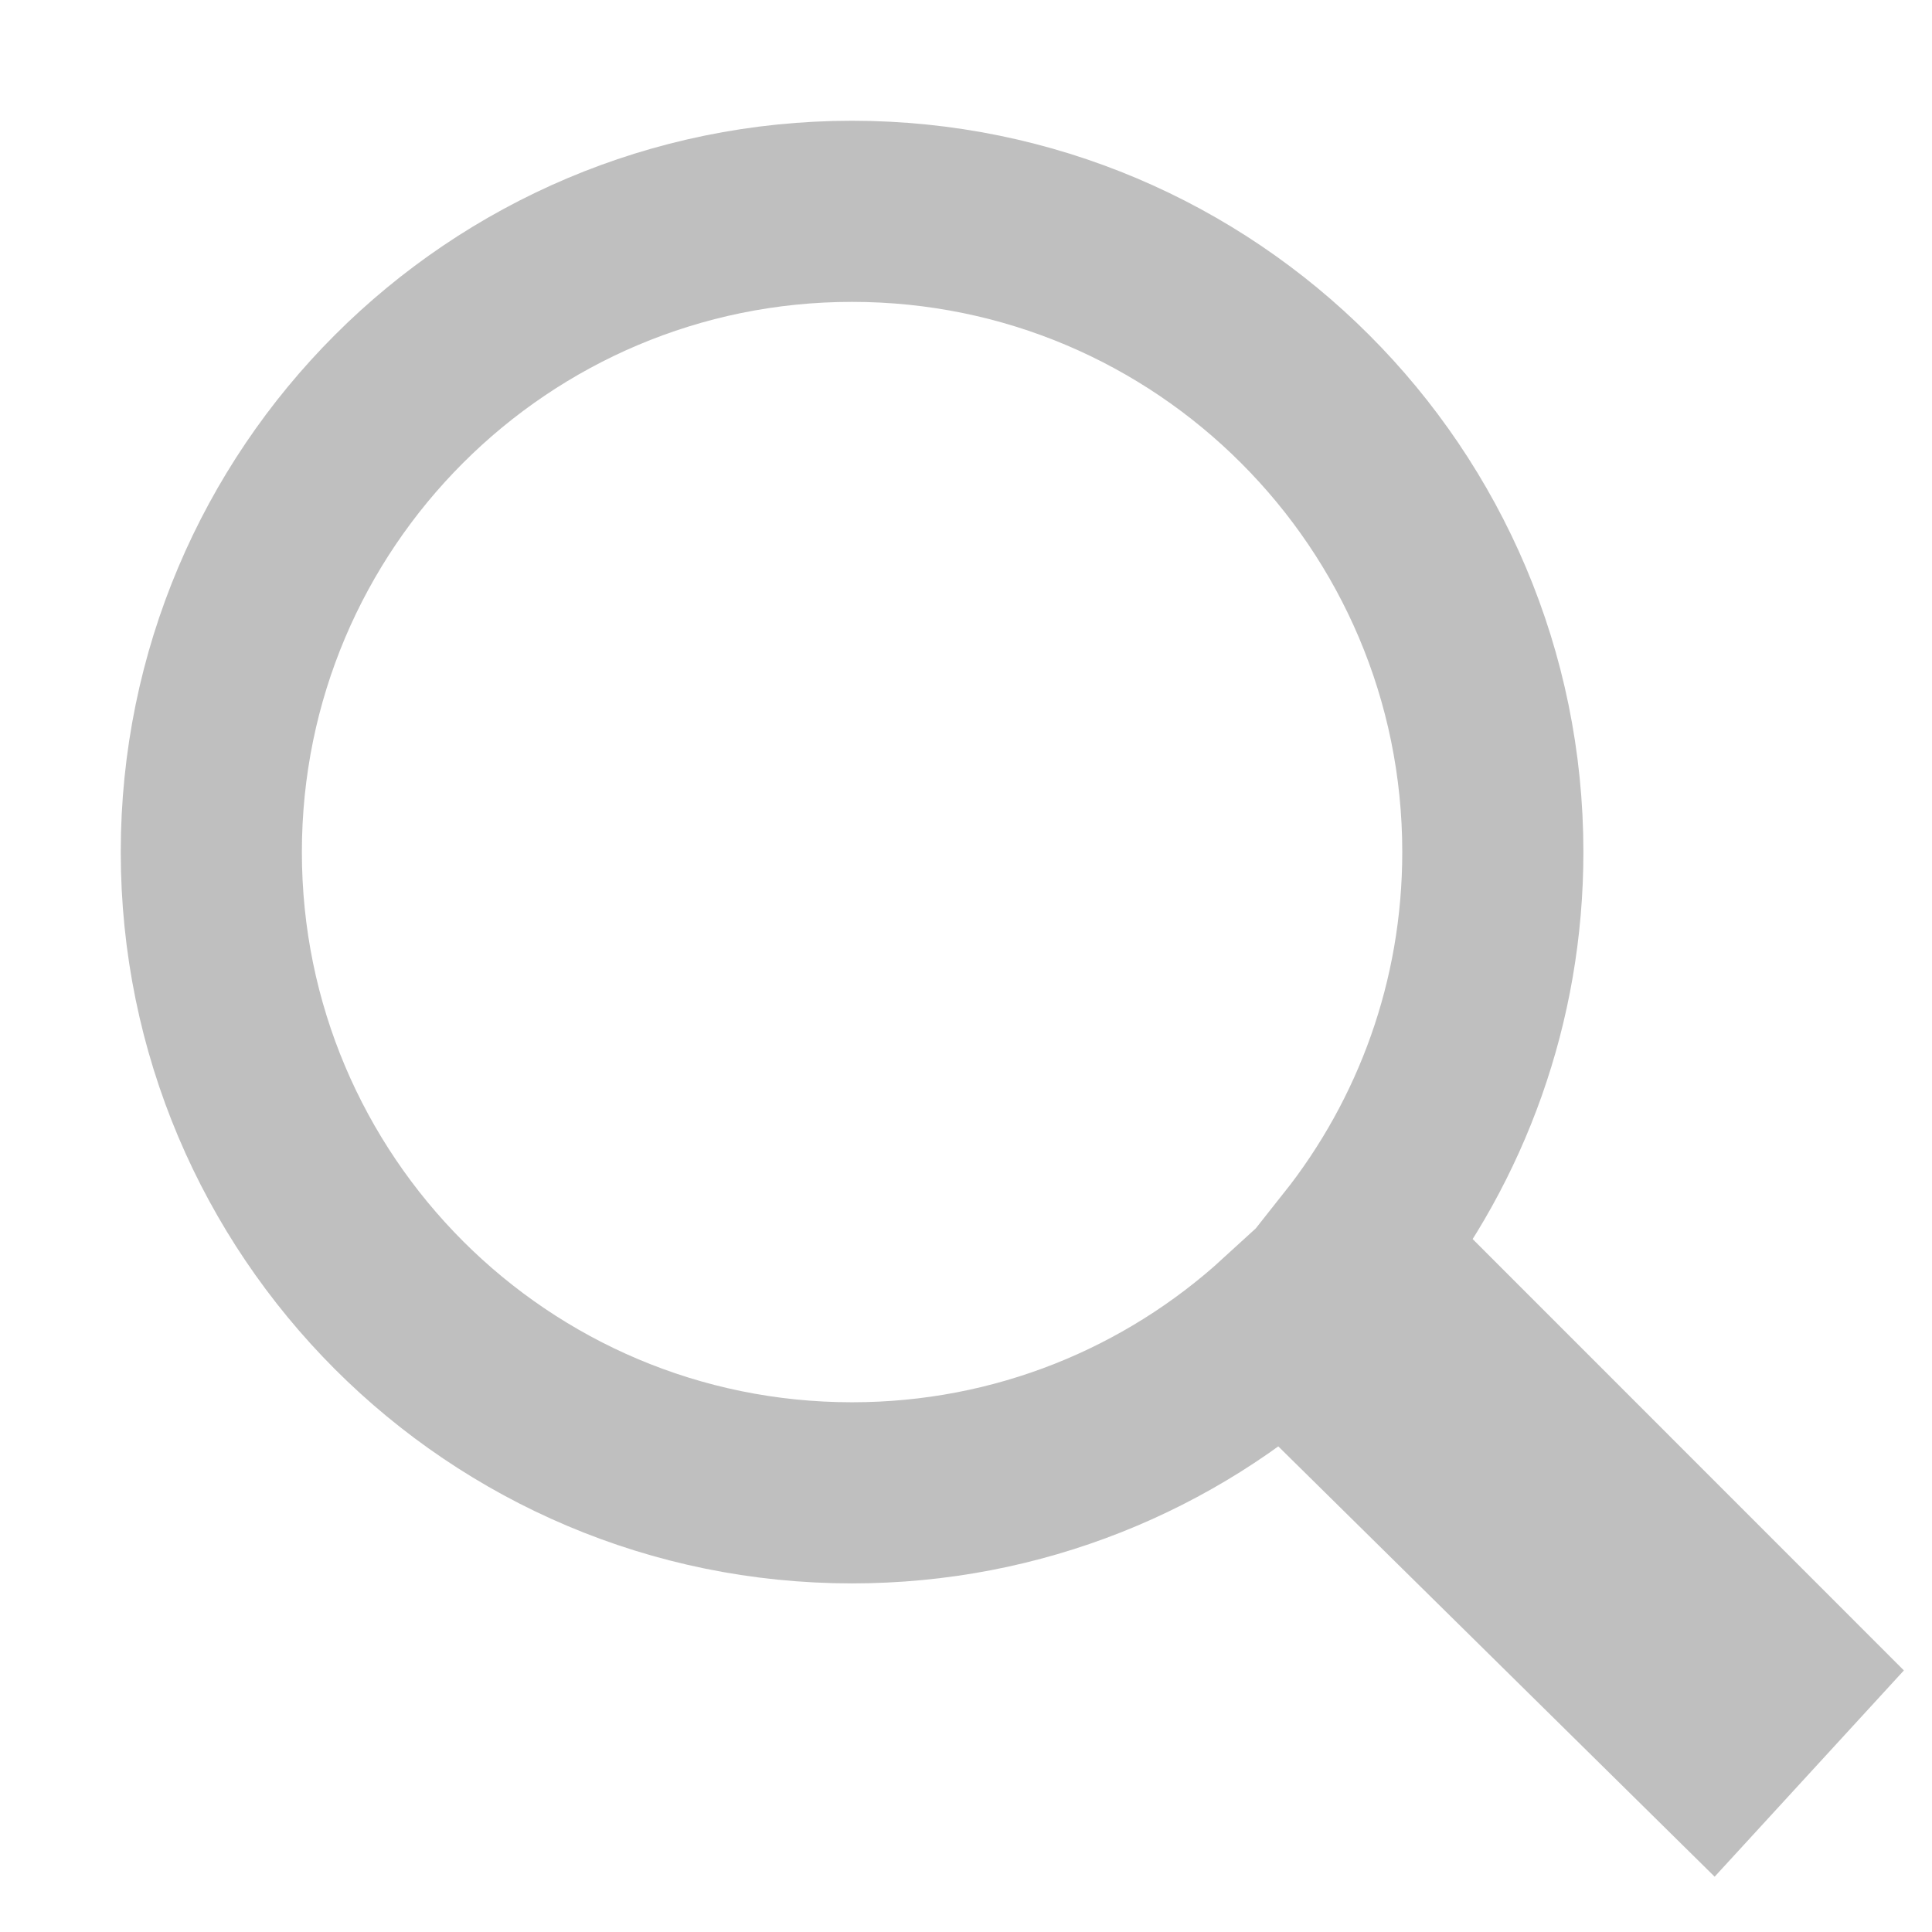 <?xml version="1.0" encoding="UTF-8"?>
<svg xmlns="http://www.w3.org/2000/svg" xmlns:xlink="http://www.w3.org/1999/xlink" width="16px" height="16px" viewBox="0 0 16 16" version="1.1">
  <title>查询搜索</title>
  <g id="页面-1" stroke="none" stroke-width="1" fill="none" fill-rule="evenodd">
    <g id="Icons-Kit" transform="translate(-100, -192)">
      <g id="查询搜索" transform="translate(100, 192)">
        <rect id="矩形" opacity="0.9" x="0" y="0" width="16" height="16"></rect>
        <path d="M7.056,1.75 C8.522,1.75 9.848,2.344 10.808,3.304 C11.769,4.264 12.363,5.591 12.363,7.056 C12.363,8.299 11.936,9.442 11.22,10.346 L11.22,10.346 L14.729,13.856 L14.173,14.462 L10.636,10.974 C9.692,11.837 8.436,12.363 7.056,12.363 C5.591,12.363 4.264,11.769 3.304,10.809 C2.344,9.848 1.75,8.522 1.75,7.056 C1.75,5.591 2.344,4.264 3.304,3.304 C4.264,2.344 5.591,1.75 7.056,1.75 Z" id="形状结合" stroke-opacity="0.25" stroke="#000000" stroke-width="1.5" fill-rule="nonzero"></path>
      </g>
    </g>
  </g>
</svg>
